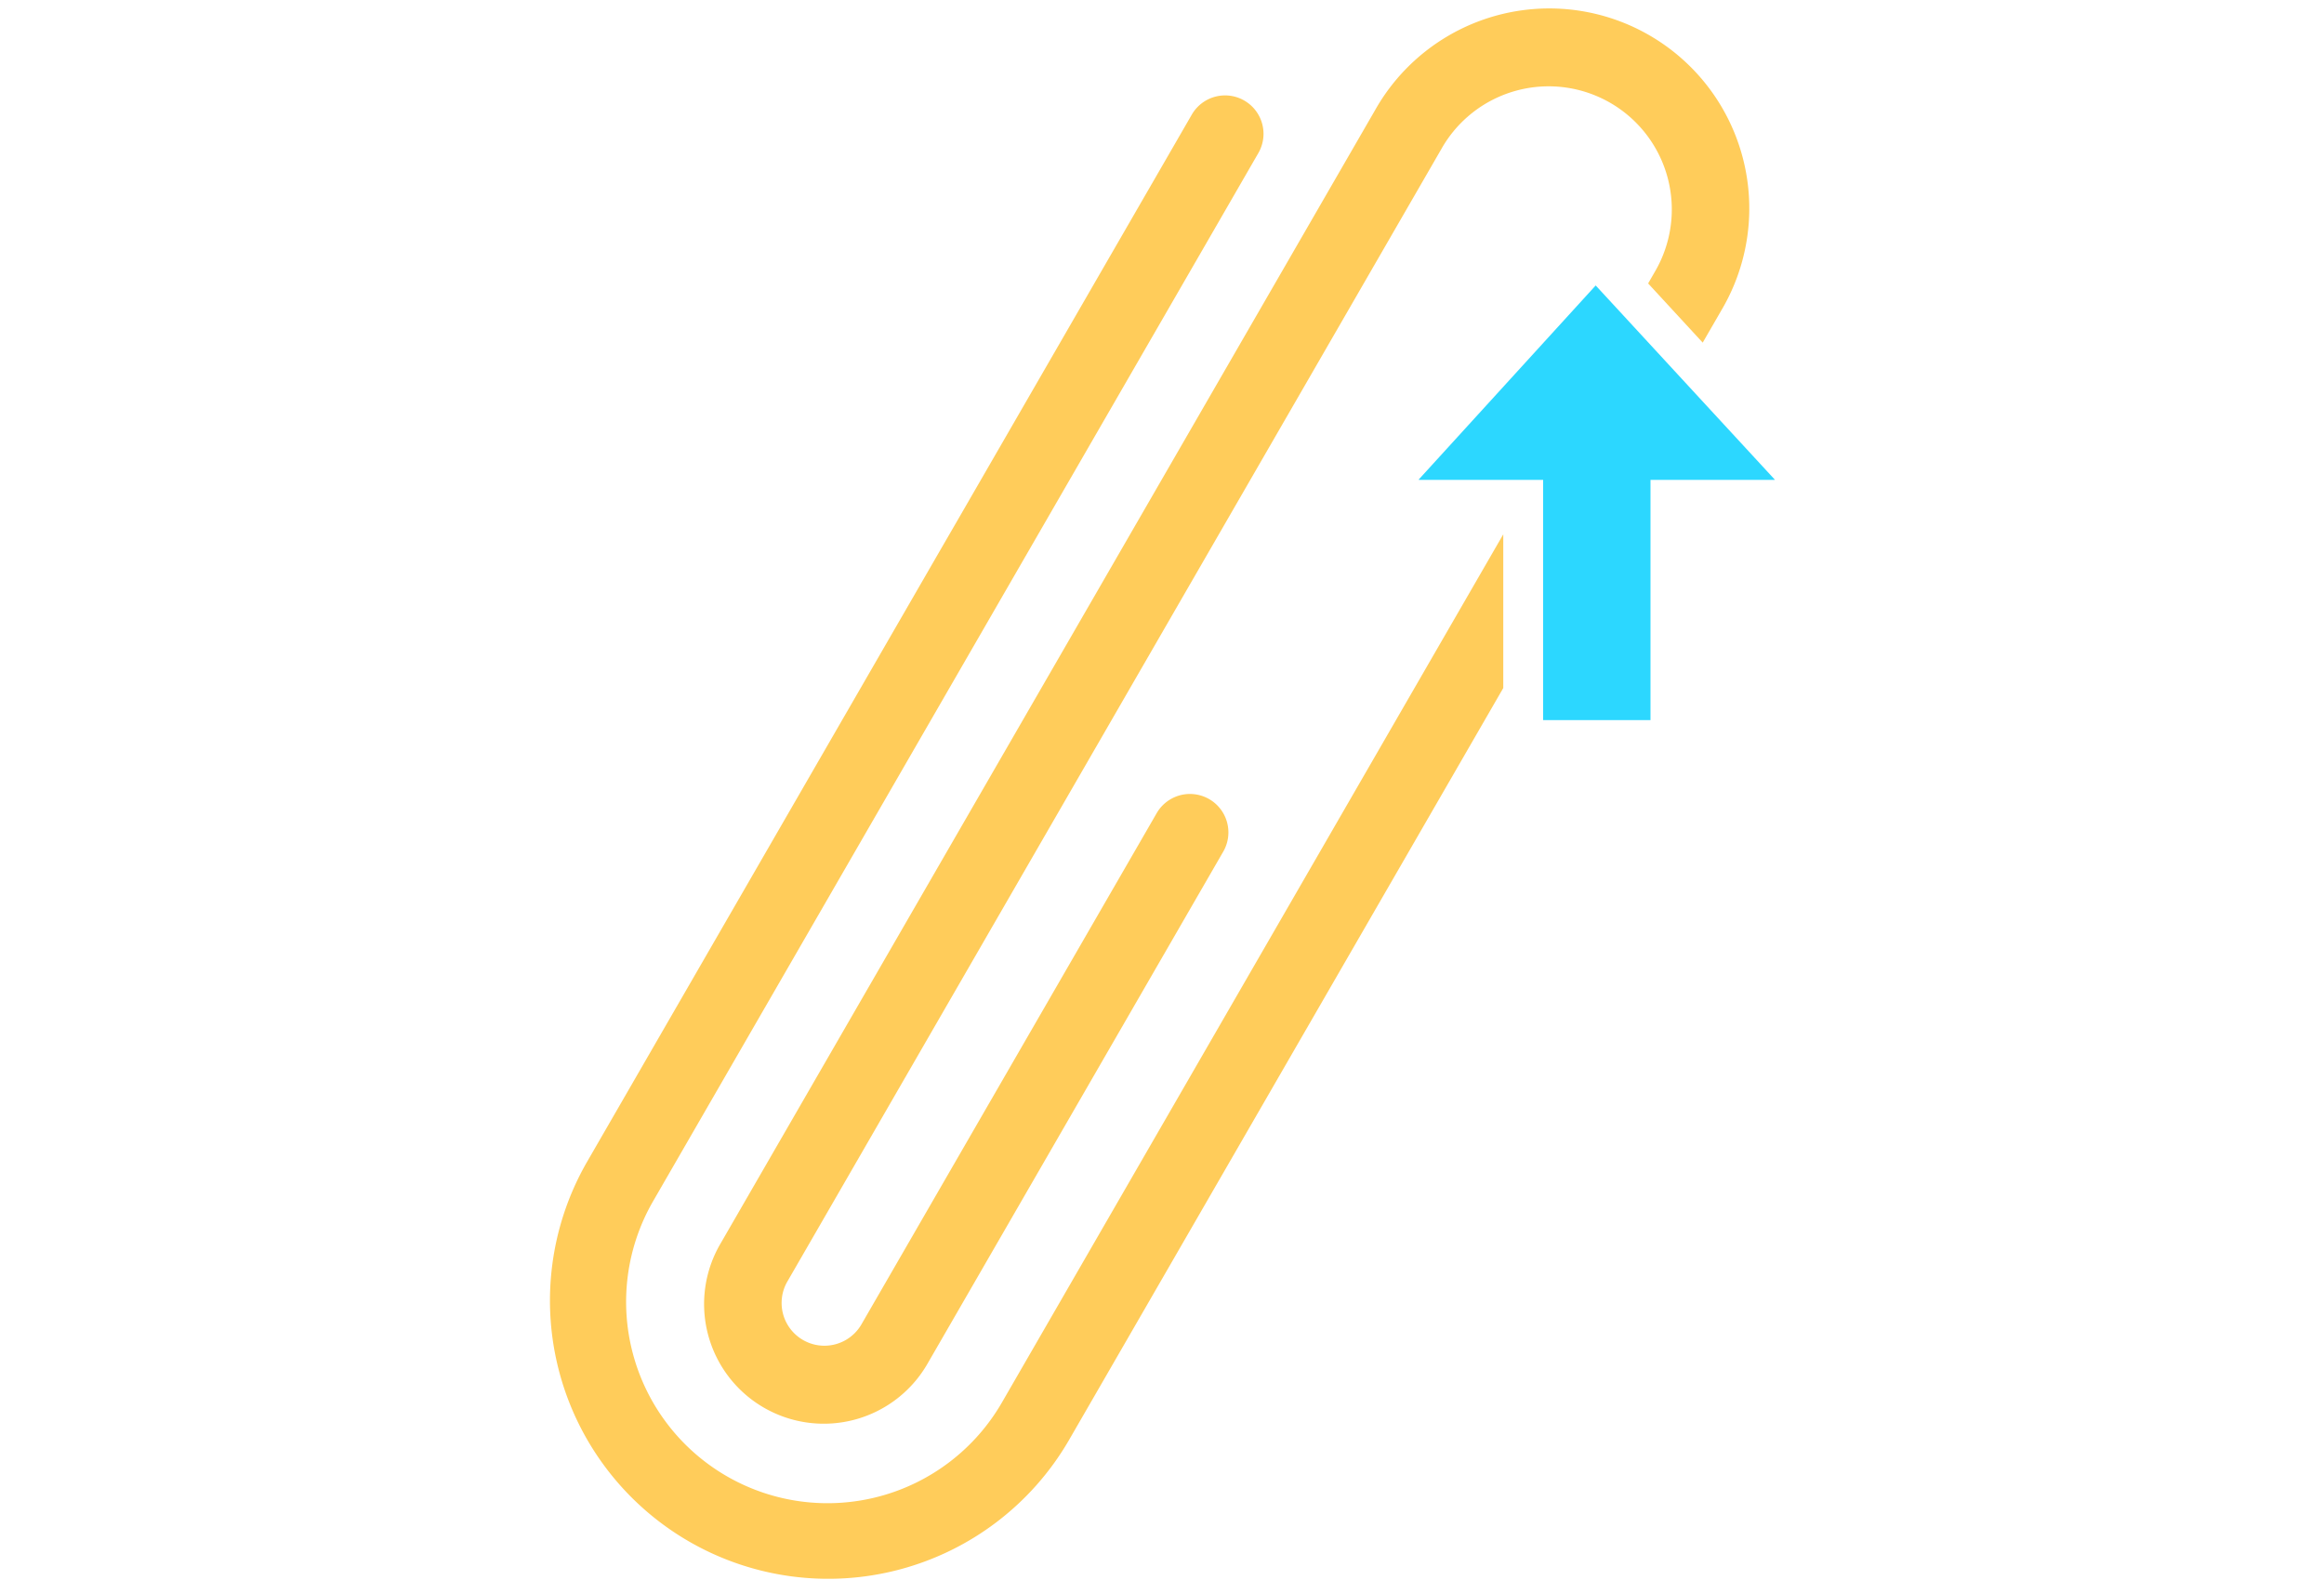 <svg id="Warstwa_1" data-name="Warstwa 1" xmlns="http://www.w3.org/2000/svg" viewBox="0 0 175 119"><defs><style>.cls-1{fill:#ffcc5a;}.cls-2{fill:#2cd7ff;}</style></defs><path class="cls-1" d="M129.632,23.353a15.061,15.061,0,1,0-26.1-15.034L54.273,93.633a9.011,9.011,0,1,0,15.607,9.01l22.231-38.5A2.894,2.894,0,0,0,87.1,61.244l-22.231,38.5a3.222,3.222,0,0,1-5.581-3.222l49.272-85.341a9.273,9.273,0,1,1,16.061,9.273l-.515.893,4.11,4.458Z"/><path class="cls-1" d="M103.05,57.817,75.444,105.634A15.164,15.164,0,0,1,49.179,90.47l26.152-45.3,0,0L91.575,17.038l3.181-5.511a2.894,2.894,0,1,0-5.013-2.894l-3.075,5.326-.931,1.612-1.316,2.28-.481.832h0l-11.719,20.3L70.9,41.265,44.166,87.575a20.953,20.953,0,0,0,36.291,20.953l27.607-47.816,5.134-8.893V40.242Z"/><path class="cls-2" d="M126.642,28.532l-4.11-4.458L120.157,21.5,106.833,36.115l.011.026H116.2v18.09l.007.007h8.071l.006-.006V36.141h9.345l.01-.023Z"/></svg>